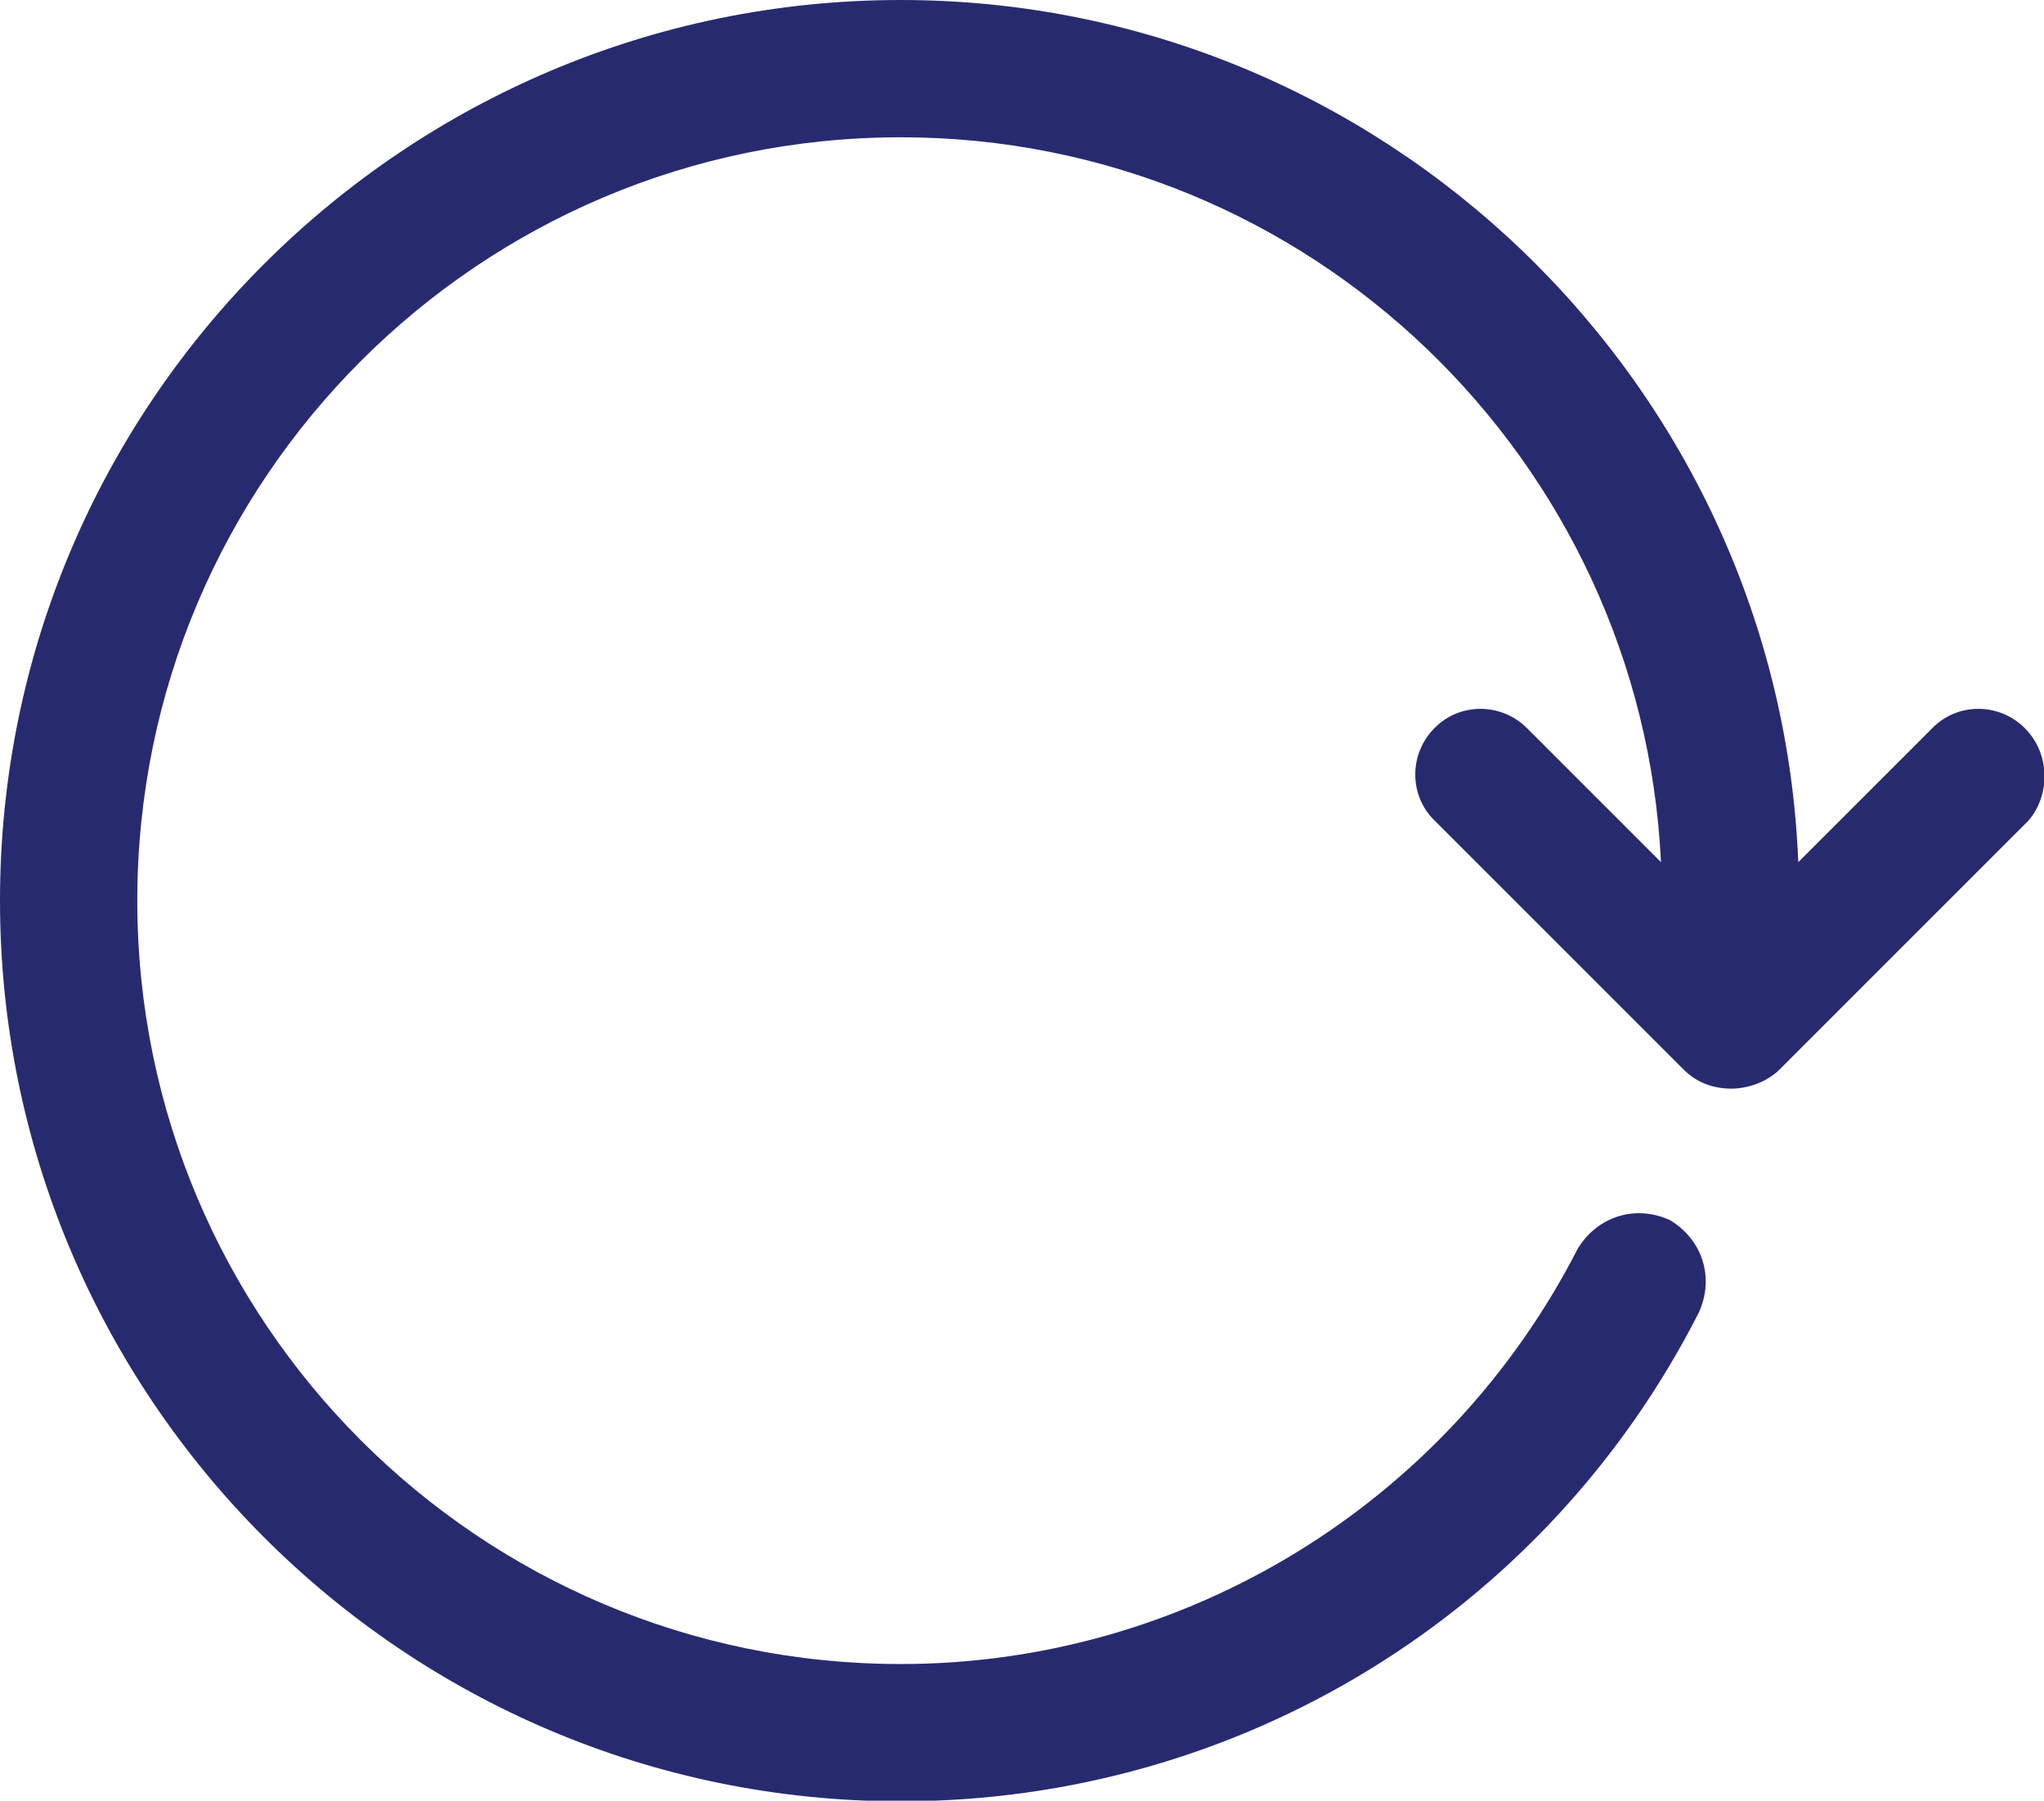 <?xml version="1.0" encoding="utf-8"?>
<!-- Generator: Adobe Illustrator 22.1.0, SVG Export Plug-In . SVG Version: 6.00 Build 0)  -->
<svg version="1.1" id="Layer_1" xmlns="http://www.w3.org/2000/svg" xmlns:xlink="http://www.w3.org/1999/xlink" x="0px" y="0px"
	 viewBox="0 0 318.6 280.7" style="enable-background:new 0 0 318.6 280.7;" xml:space="preserve">
<style type="text/css">
	.st0{fill:#282A70;}
</style>
<path class="st0" d="M315.6,113.5c-4-4-10.5-4-14.4,0l-20.9,20.9C277.3,59.7,215.5,0,140.4,0C63.2,0,0,62.7,0,140.4
	c0,77.2,62.7,140.4,140.4,140.4c52.8,0,100.6-29.4,124.4-76.2c2.5-5.5,0.5-11.4-4.5-14.4c-5.5-2.5-11.4-0.5-14.4,4.5
	c-20.4,39.8-61.2,64.7-105.5,64.7c-65.7,0-119-53.3-119-119s53.3-119,119-119c63.7,0,115.5,50.3,118.5,113L238,113.5
	c-4-4-10.5-4-14.4,0c-4,4-4,10.5,0,14.4l38.3,38.3l0.5,0.5c2,2,4.5,3,7.5,3c2.5,0,5.5-1,7.5-3l0.5-0.5l38.3-38.3
	C319.6,123.9,319.6,117.5,315.6,113.5z"/>
</svg>
